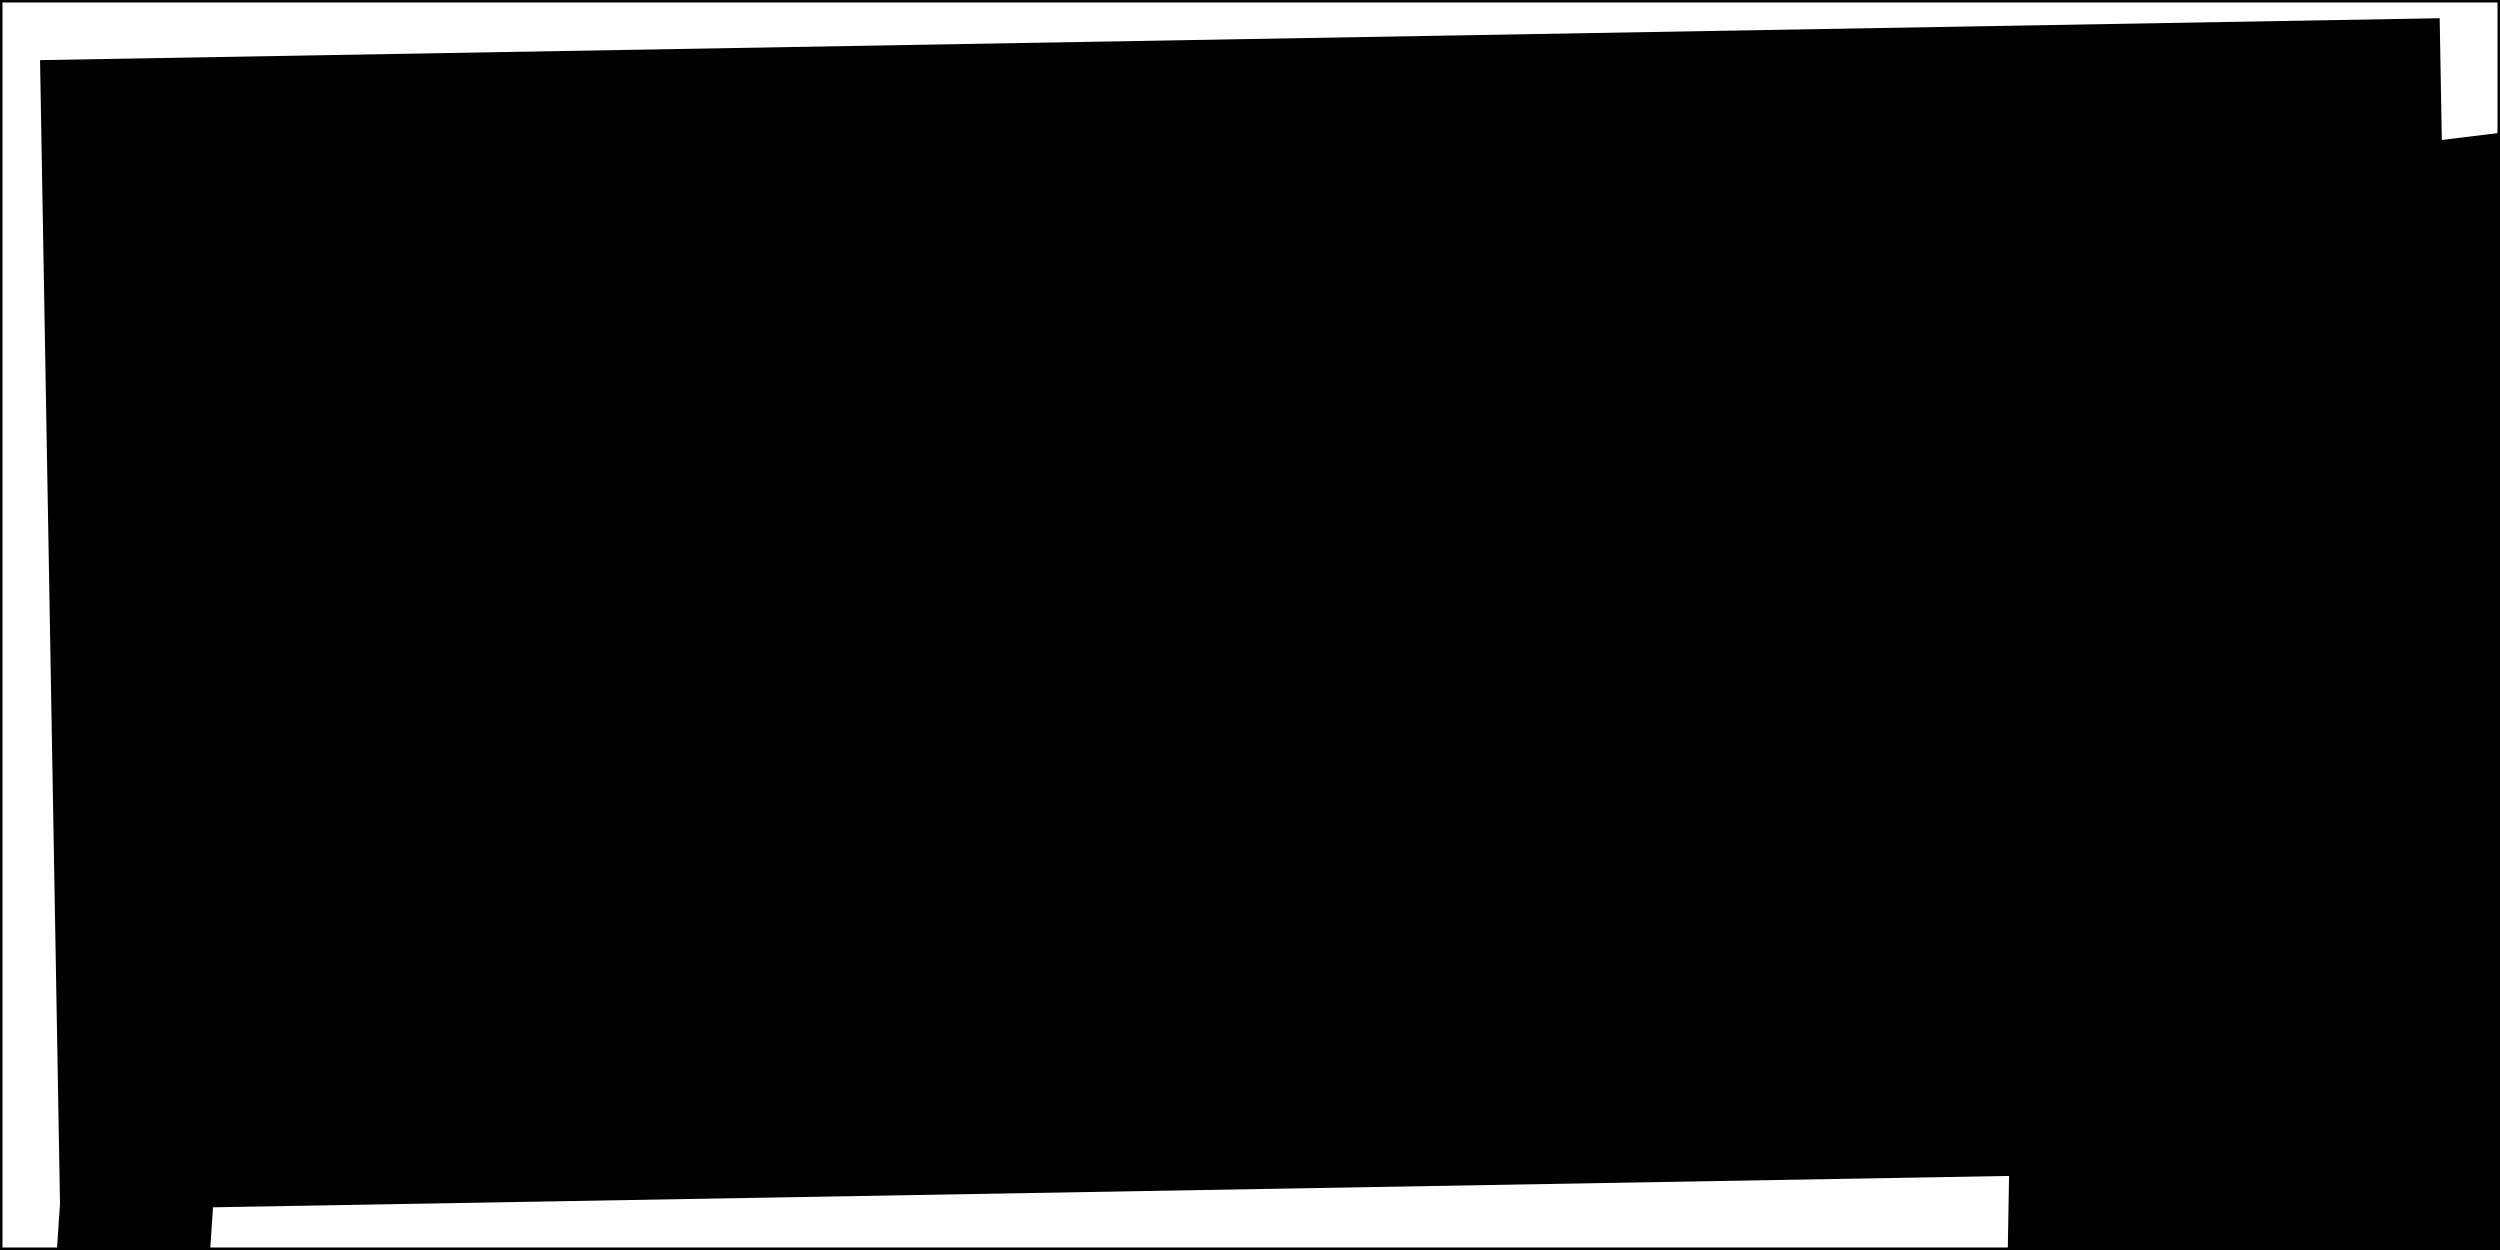 <svg xmlns="http://www.w3.org/2000/svg" width="2000" height="1000" ><rect width="1920" height="920" x="40" y="40" transform="rotate(-1 500 500) " fill="rgb(82, 109, 14" ></rect><rect width="2000" height="1000" stroke="black" stroke-width="4px" fill="transparent" ></rect><g transform="rotate(-7 500 500) skewX(-8) " ><rect width="999" height="1100" x="1696" y="292" rx="2" fill="rgb(187, 93, 165" ></rect><g transform="rotate(-7 500 500) skewX(-8) " ><circle cx="1693" cy="373" r="58" fill="rgb(43, 84, 242" ></circle><g transform="rotate(-7 500 500) skewX(-8) " ><circle cx="1602" cy="610" r="55" fill="rgb(124, 167, 78" ></circle><g transform="rotate(-7 500 500) skewX(-8) " ><rect width="129" height="1117" x="343" y="637" rx="2" fill="rgb(232, 186, 80" ></rect></g></g></g></g></svg>
